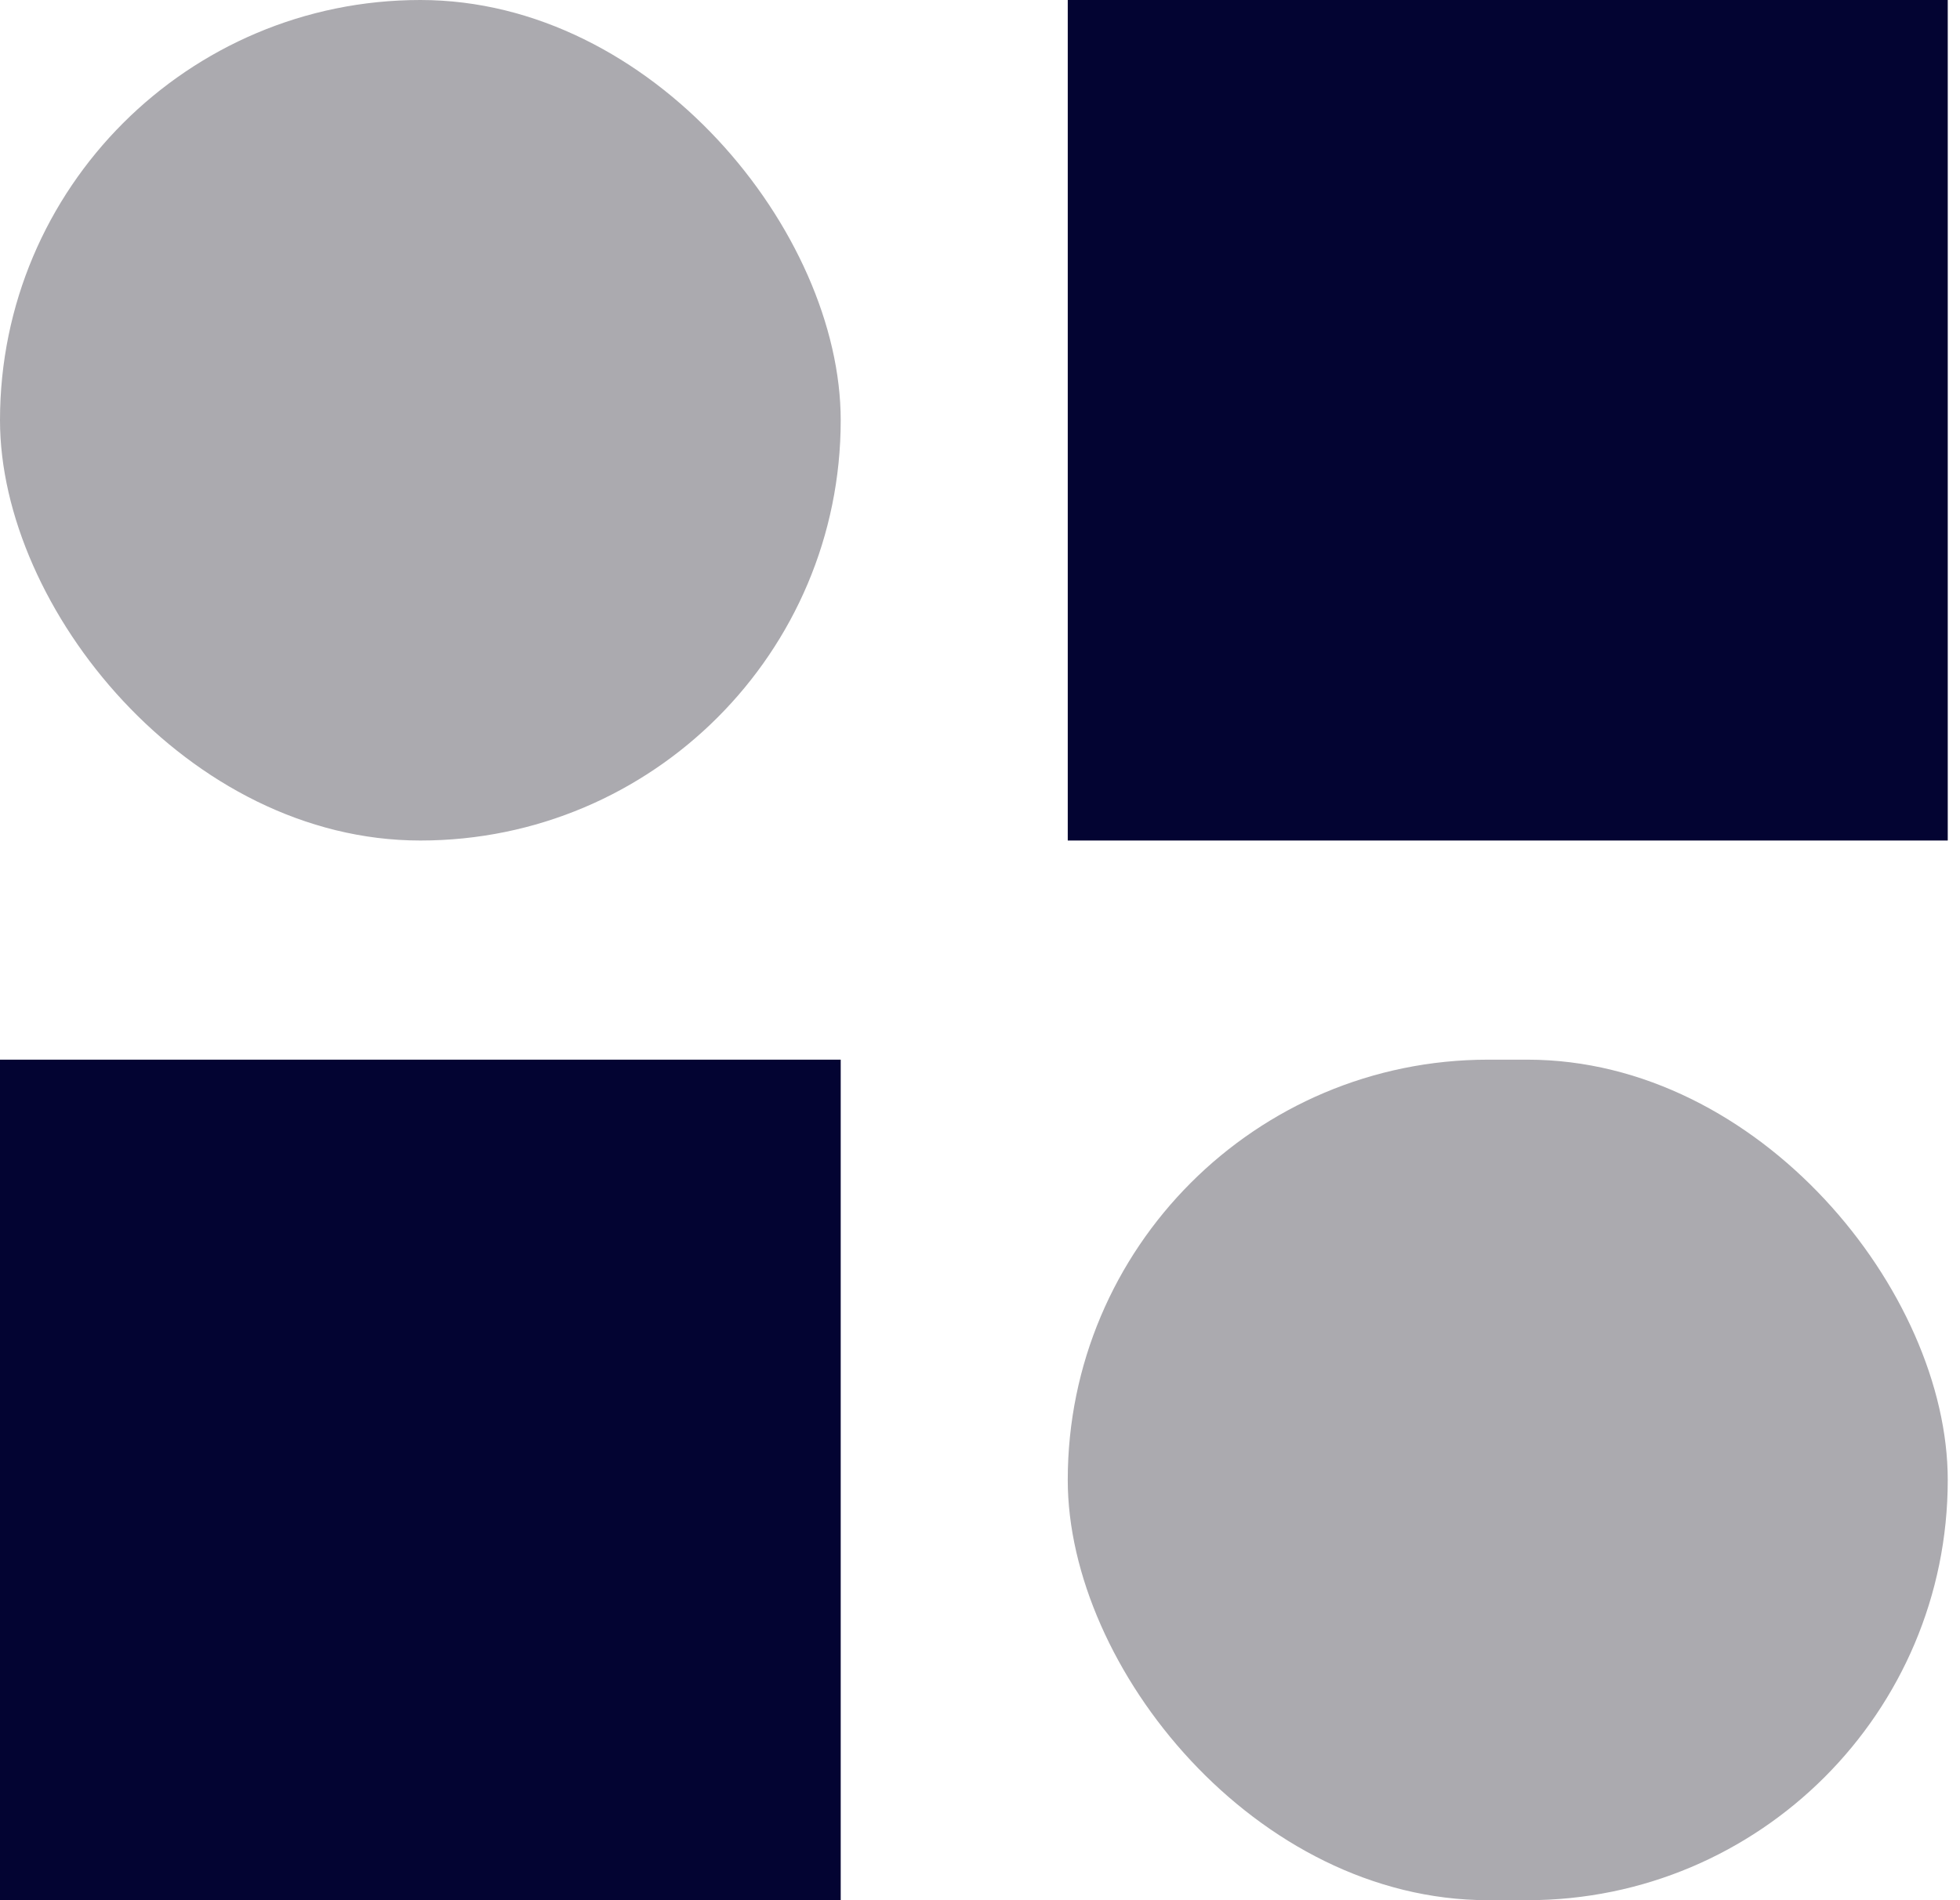 <svg width="132" height="128" viewBox="0 0 132 128" fill="none" xmlns="http://www.w3.org/2000/svg">
<rect width="56.619" height="56.619" rx="28.309" fill="#ABAAAF"/>
<rect y="71.381" width="56.619" height="56.619" fill="#030432"/>
<rect x="71.91" width="59.265" height="56.619" fill="#030432"/>
<rect x="71.91" y="71.381" width="59.265" height="56.619" rx="28.309" fill="#ABAAAF"/>
</svg>
